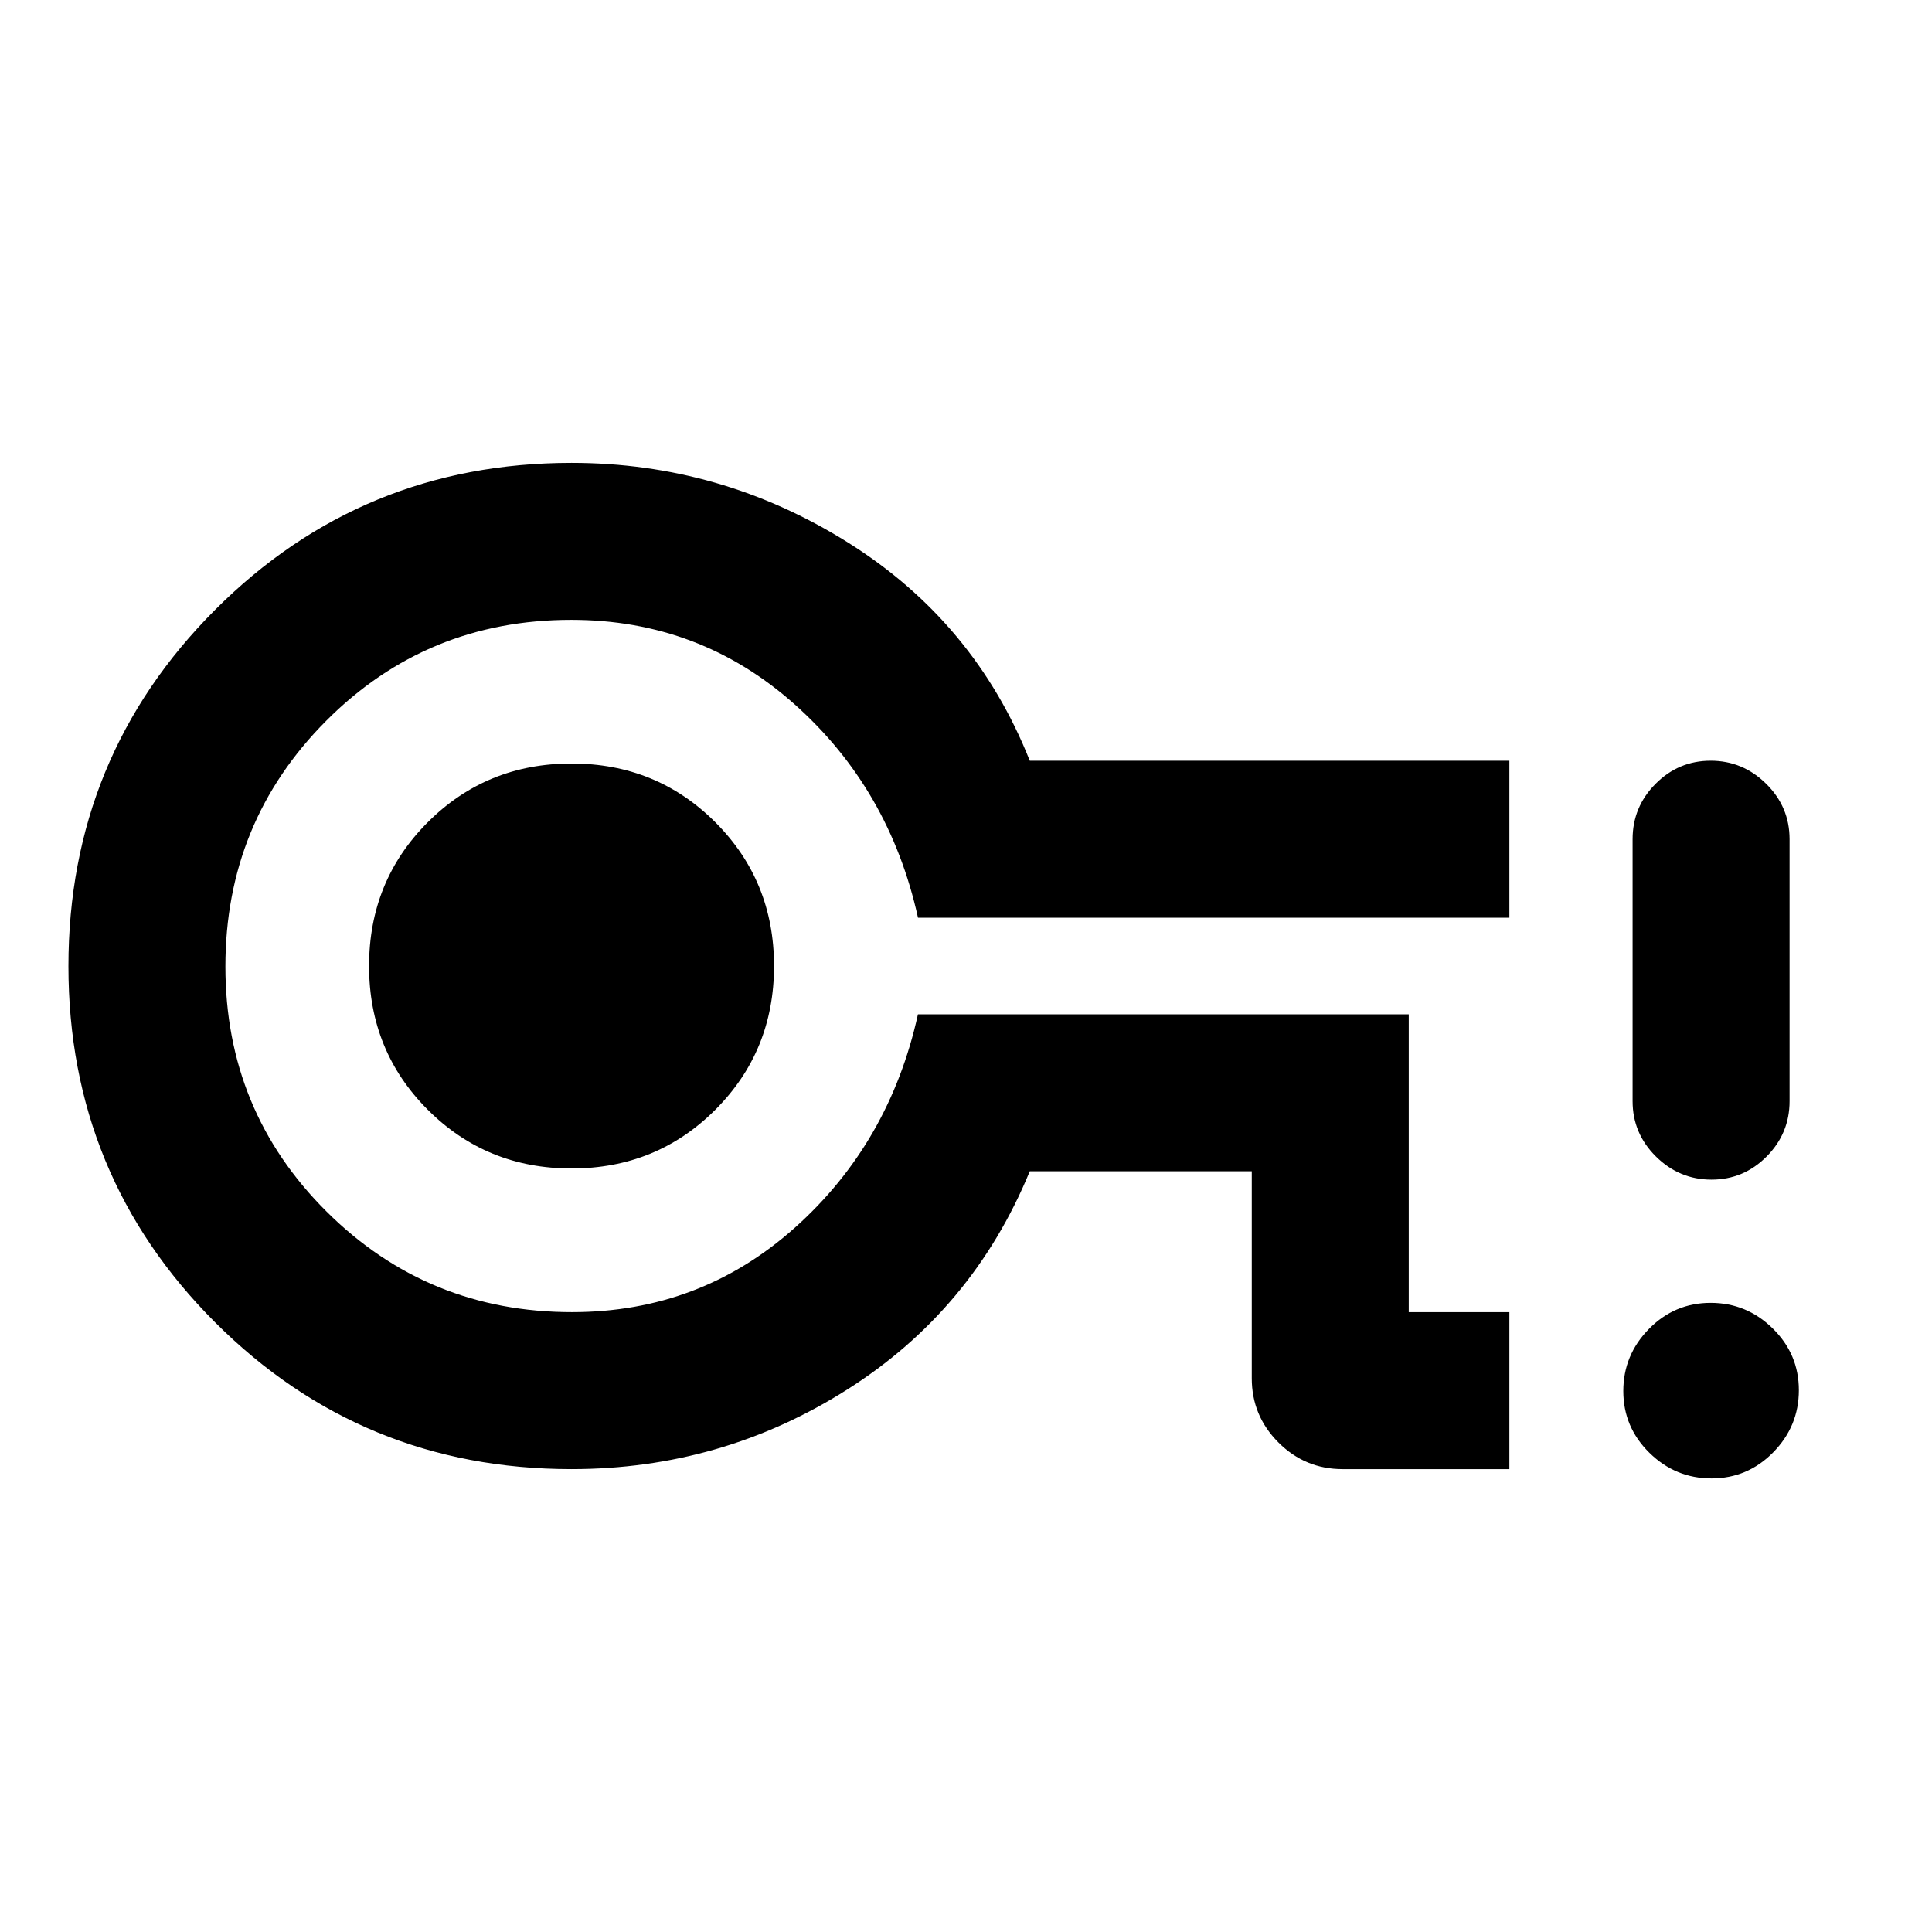 <svg xmlns="http://www.w3.org/2000/svg" height="20" viewBox="0 96 960 960" width="20"><path d="M750 825.999h-82.845q-18.665 0-31.909-13.245-13.245-13.244-13.245-31.909V677.999h-110.31q-28.384 69-90.773 108.5-62.389 39.5-136.918 39.5-104.166 0-177.082-72.89-72.917-72.89-72.917-177.018 0-104.129 72.917-177.109Q179.834 326.001 284 326.001q74.154 0 137.23 39.5 63.077 39.5 90.461 108.5H750V552H456.144Q442 488 394.868 446q-47.132-42-111-42Q212 404 162 454.248t-50 122Q112 648 162.248 698t122 50Q348 748 395 706q47-42 61.126-106H700v148h50v77.999ZM284 676.614q42.253 0 71.434-29.18 29.18-29.181 29.18-71.434t-29.18-71.434q-29.181-29.18-71.434-29.18t-71.434 29.18q-29.18 29.181-29.18 71.434t29.18 71.434q29.181 29.18 71.434 29.18ZM284 576Zm566.453 254.614q-17.916 0-30.877-12.737-12.962-12.738-12.962-30.654t12.738-30.877q12.737-12.962 30.653-12.962 17.916 0 30.878 12.738 12.961 12.737 12.961 30.653 0 17.916-12.737 30.878-12.738 12.961-30.654 12.961Zm-.027-148.46q-15.966 0-27.581-11.474-11.615-11.475-11.615-27.525V513.001q0-16.05 11.418-27.525 11.418-11.475 27.384-11.475 15.966 0 27.581 11.475 11.616 11.475 11.616 27.525v130.154q0 16.05-11.419 27.525-11.418 11.474-27.384 11.474Z"/></svg>